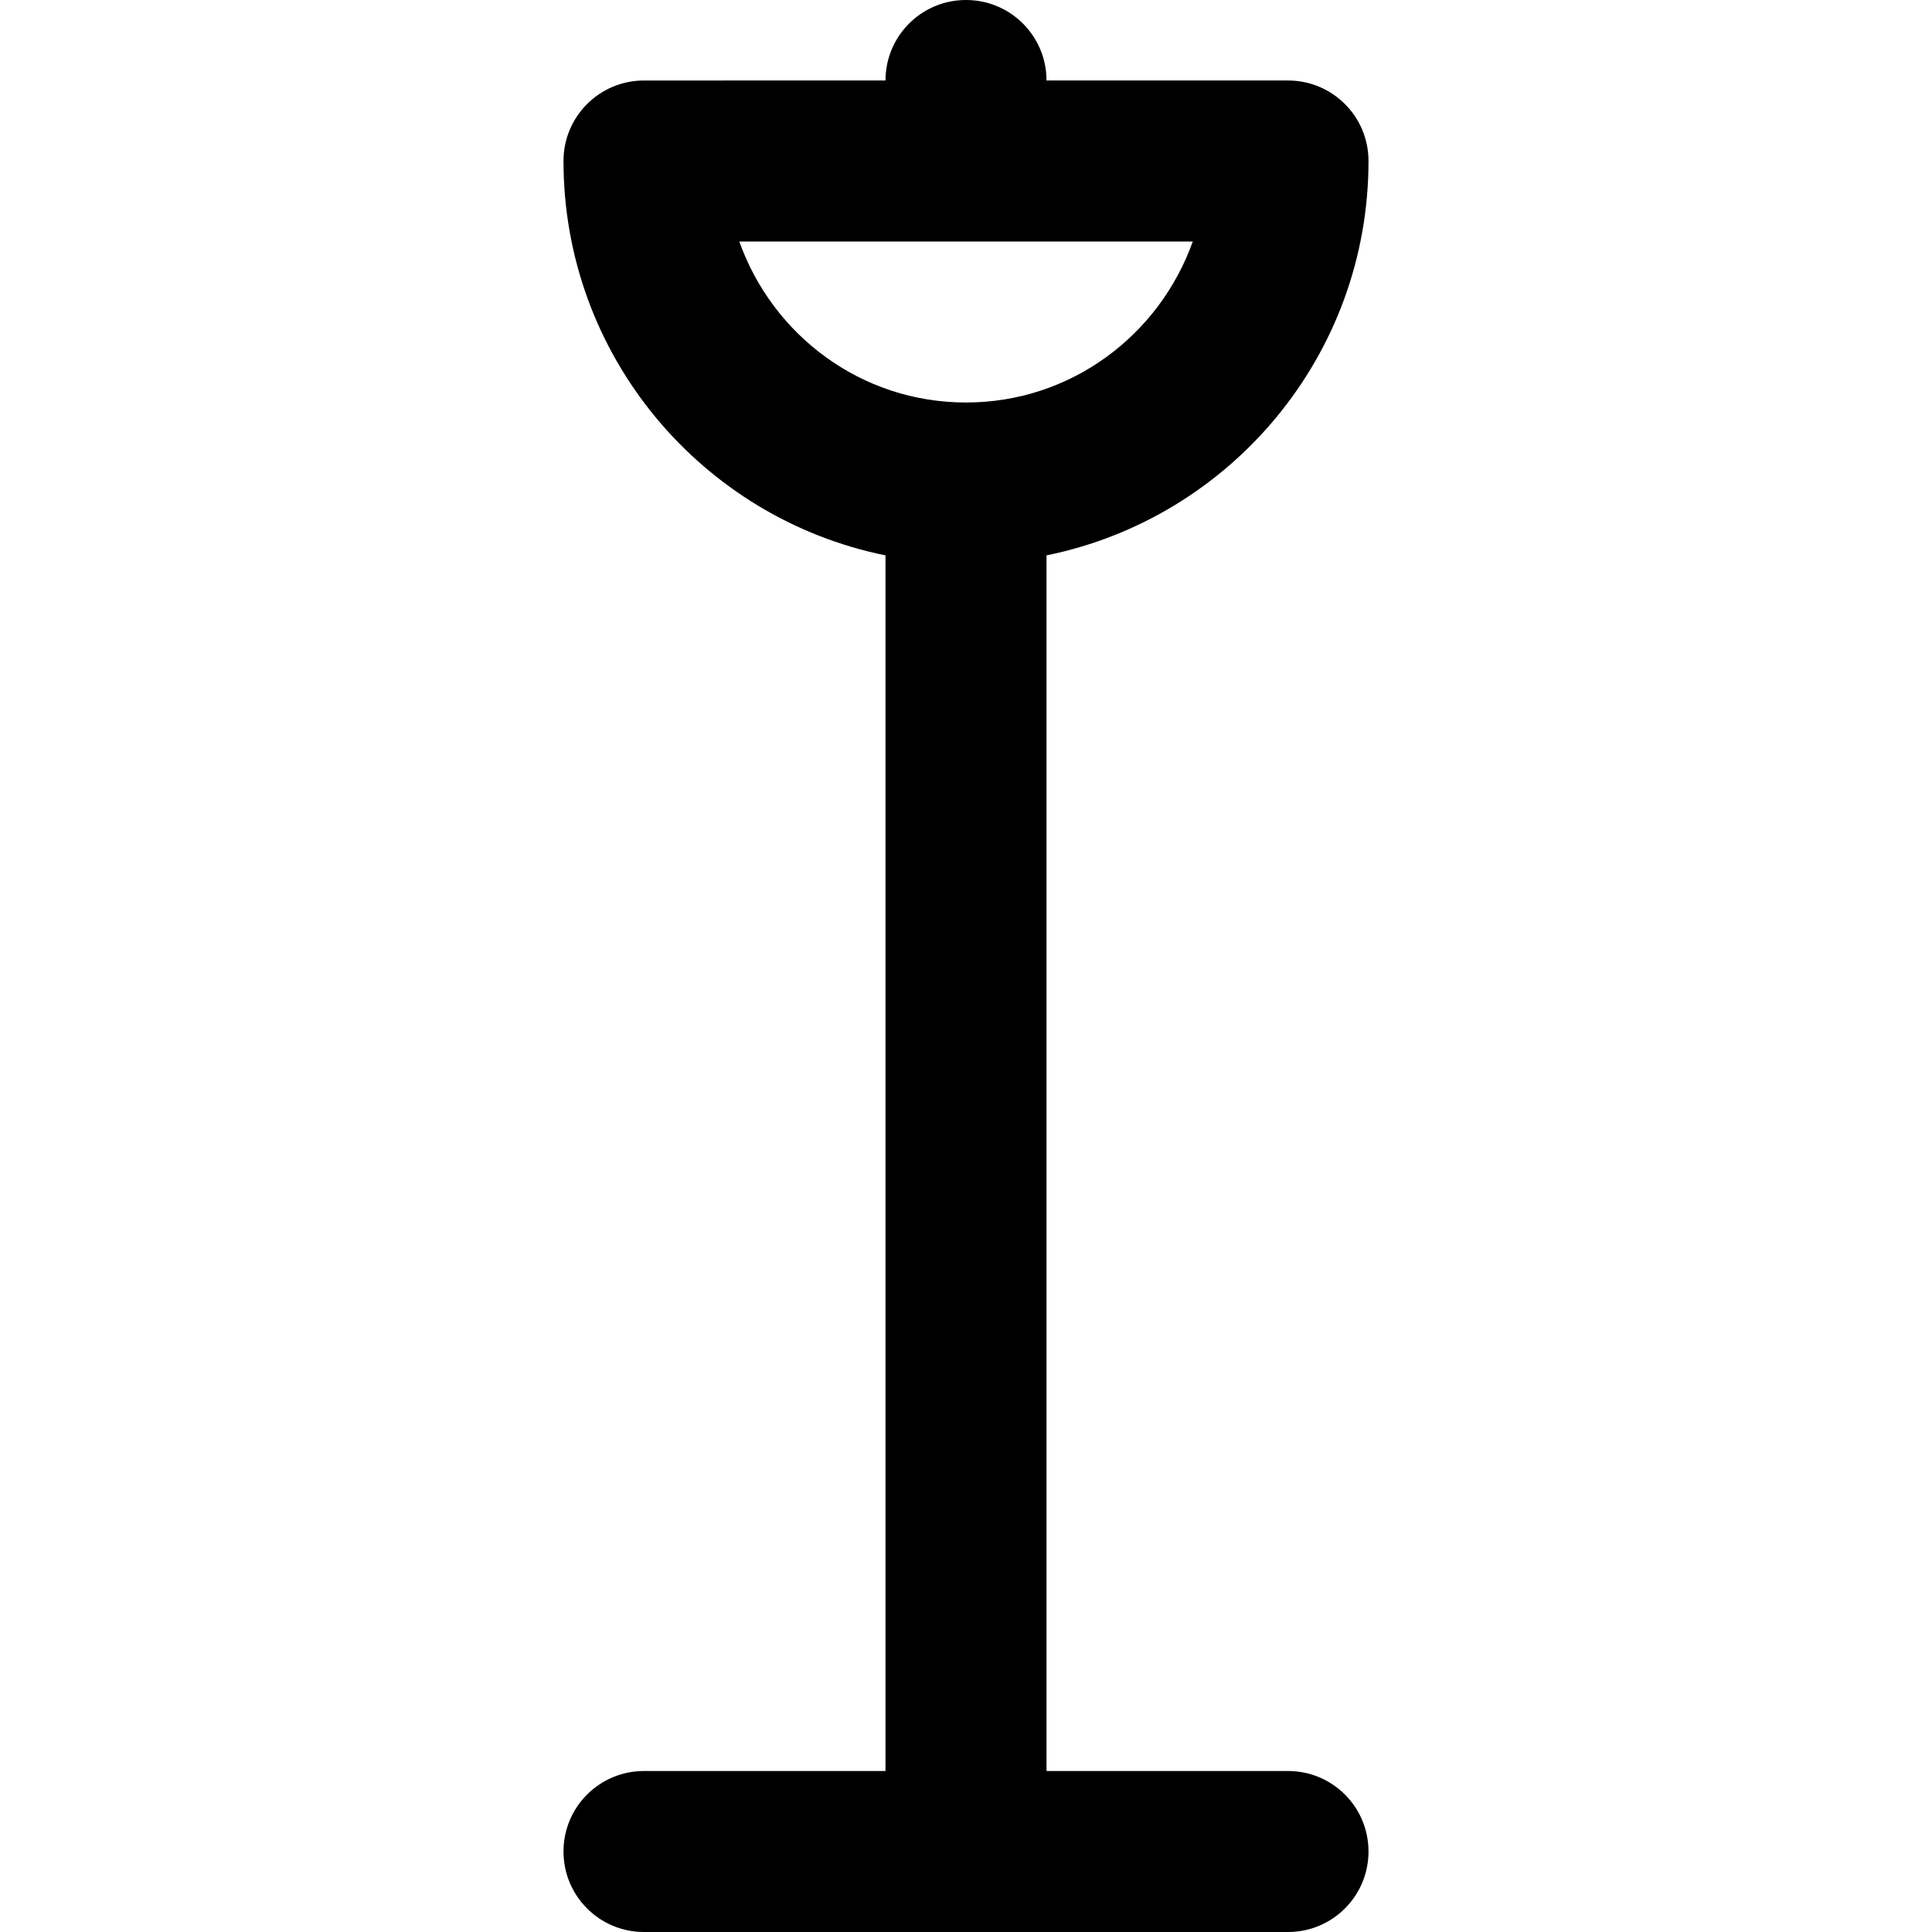 <svg viewBox="0 0 24 24" fill="currentColor"><path d="M16 22h-3V6.899c2.282-.463 4-2.48 4-4.899 0-.553-.447-1-1-1h-3c0-.553-.447-1-1-1s-1 .447-1 1H8c-.553 0-1 .447-1 1 0 2.419 1.718 4.437 4 4.899V22H8c-.553 0-1 .447-1 1s.447 1 1 1h8c.553 0 1-.447 1-1s-.447-1-1-1zM9.184 3h5.633C14.403 4.162 13.305 5 12 5s-2.403-.838-2.816-2z"/></svg>